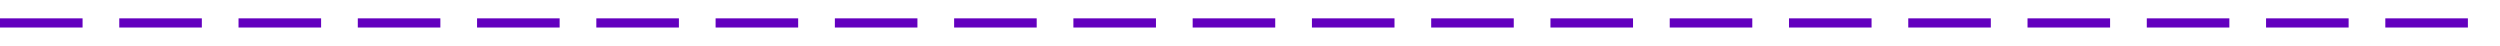 ﻿<?xml version="1.0" encoding="utf-8"?>
<svg version="1.1" xmlns:xlink="http://www.w3.org/1999/xlink" width="545px" height="10px" preserveAspectRatio="xMinYMid meet" viewBox="3669 842  545 8" xmlns="http://www.w3.org/2000/svg">
  <path d="M 3669 846  L 4209 846  L 4209 683  " stroke-width="2" stroke-dasharray="18,8" stroke="#6300bf" fill="none" />
  <path d="M 4216.6 684  L 4209 677  L 4201.4 684  L 4216.6 684  Z " fill-rule="nonzero" fill="#6300bf" stroke="none" />
</svg>